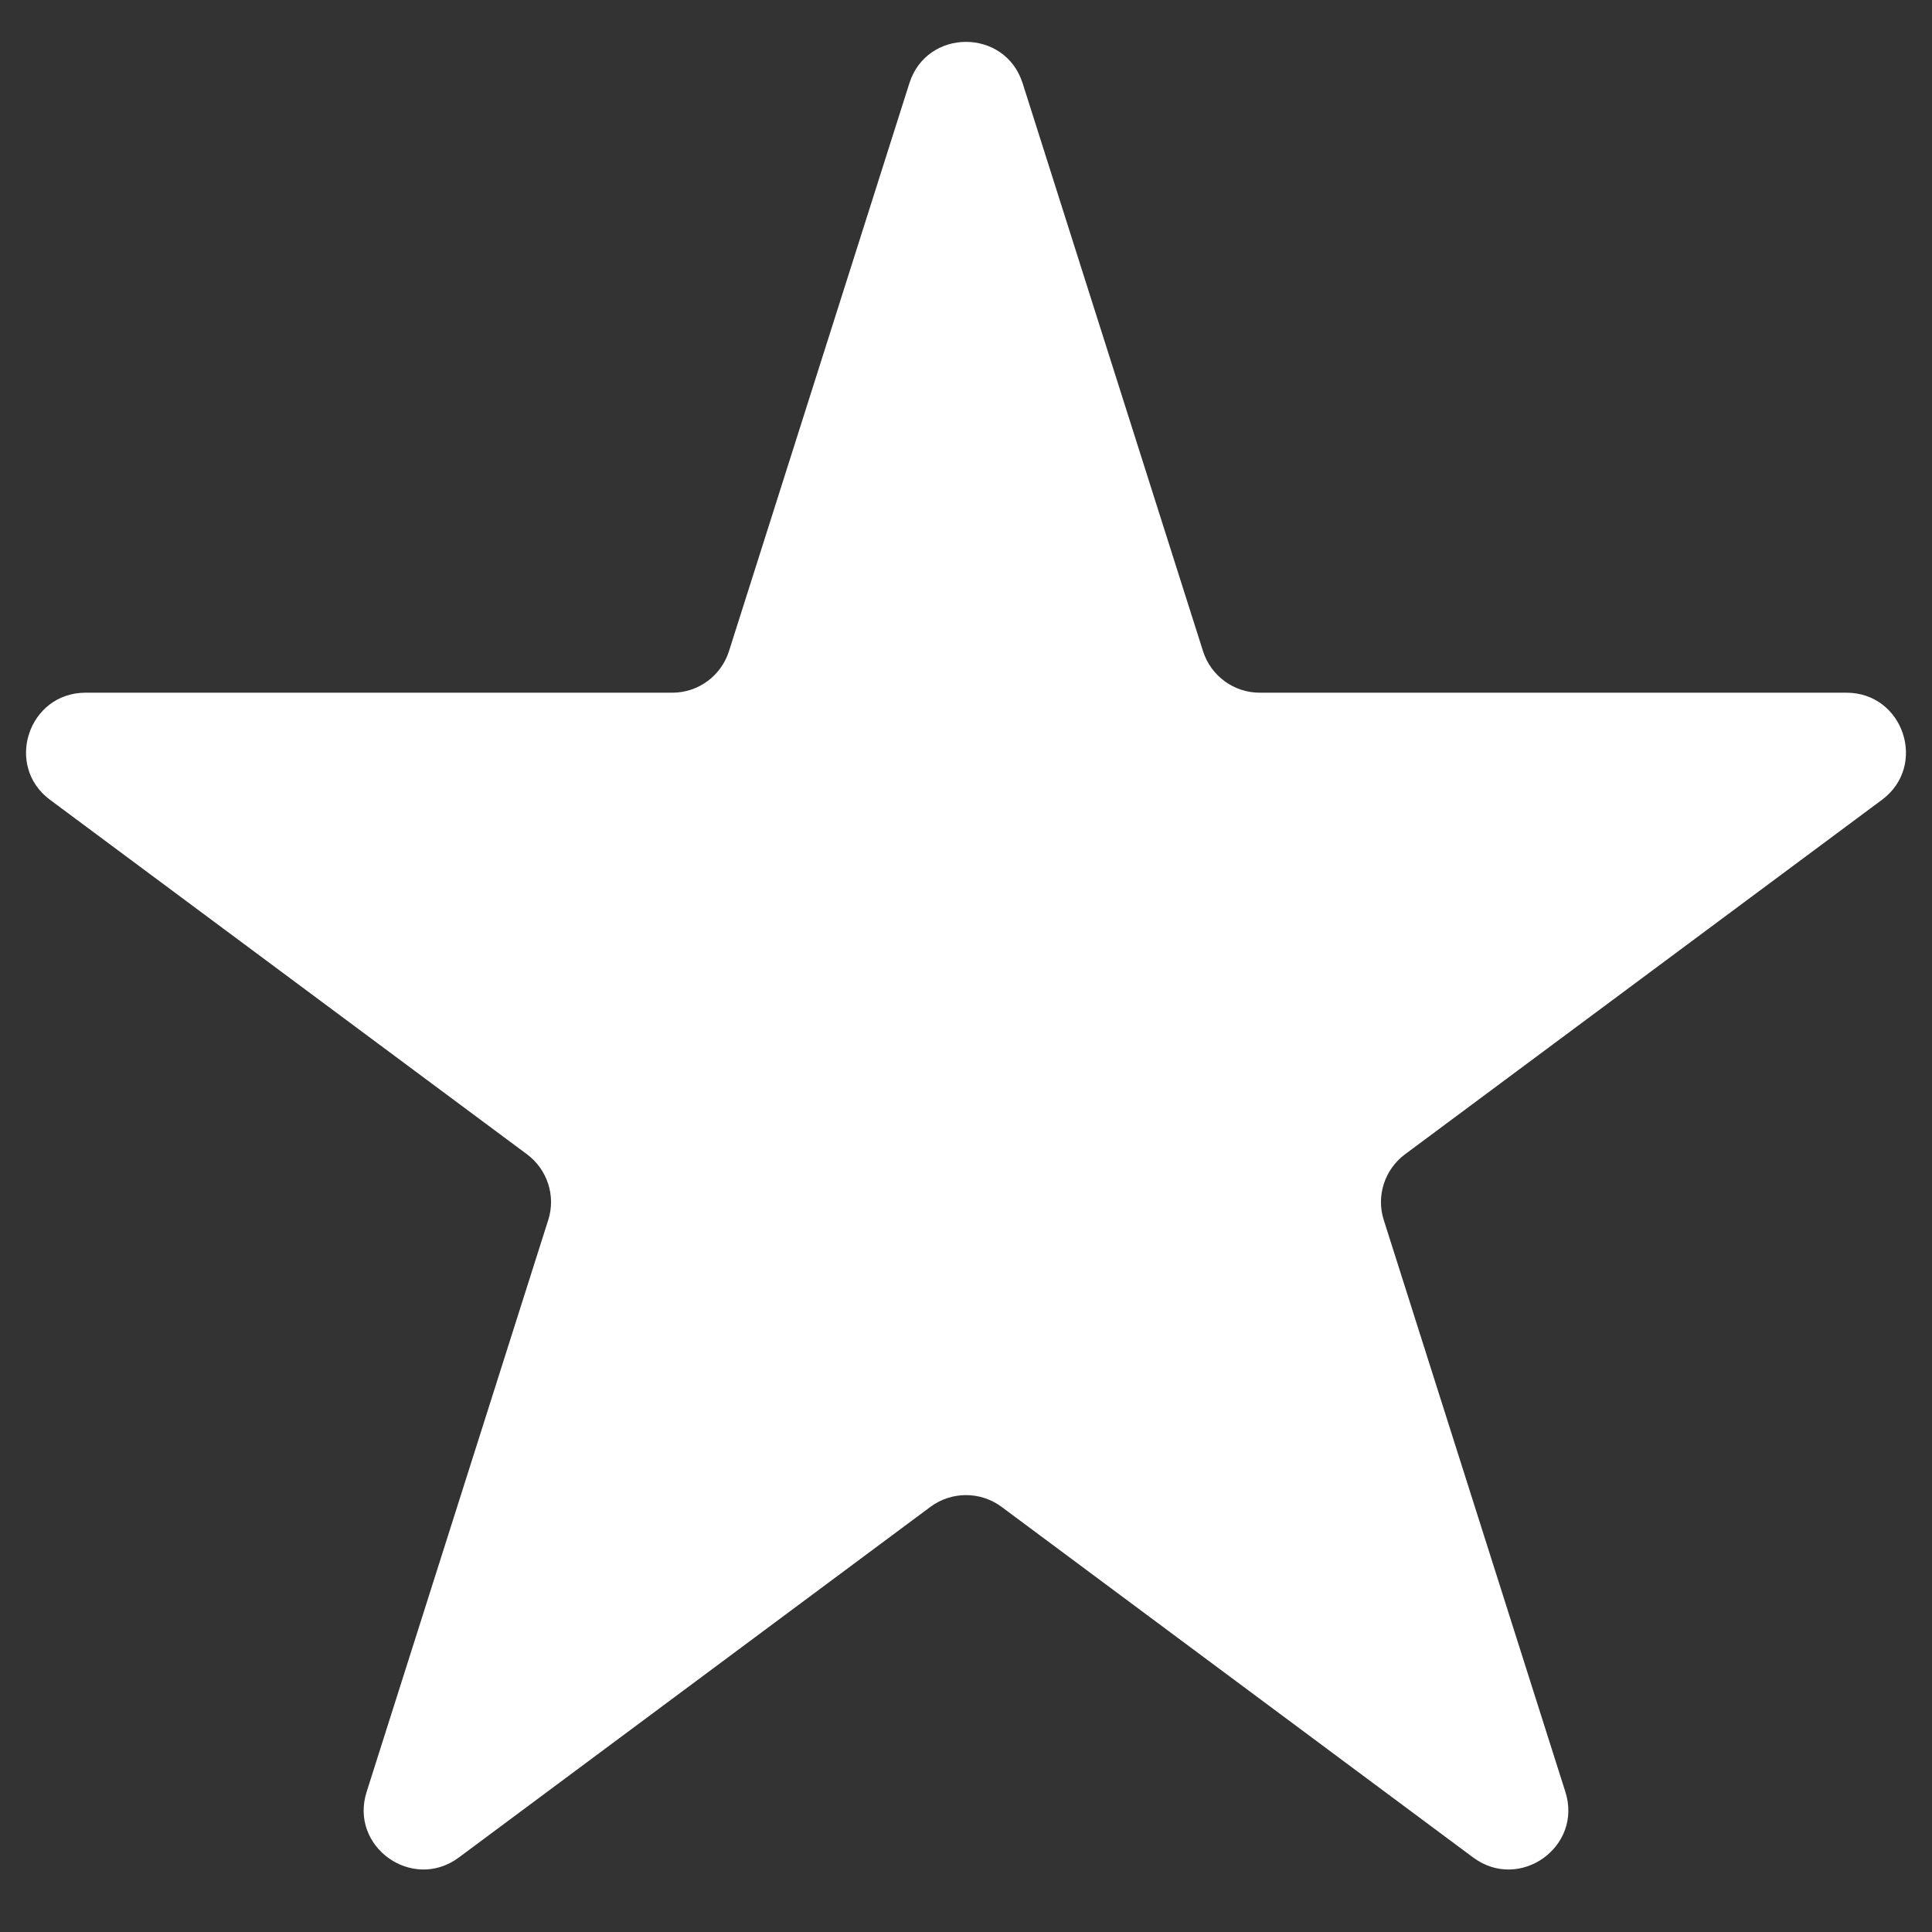 <svg width="13" height="13" viewBox="0 0 13 13" fill="none" xmlns="http://www.w3.org/2000/svg">
<rect x="0" y="0" width="13" height="13" fill="#333333" stroke="none"/>
<path d="M6.119 0.56C6.237 0.189 6.763 0.189 6.881 0.56L8.095 4.382C8.148 4.548 8.302 4.661 8.476 4.661H12.424C12.809 4.661 12.972 5.153 12.663 5.382L9.454 7.767C9.317 7.869 9.259 8.047 9.311 8.209L10.533 12.057C10.651 12.427 10.225 12.73 9.913 12.499L6.739 10.139C6.597 10.034 6.403 10.034 6.261 10.139L3.087 12.499C2.775 12.73 2.349 12.427 2.467 12.057L3.689 8.209C3.741 8.047 3.683 7.869 3.546 7.767L0.337 5.382C0.028 5.153 0.191 4.661 0.576 4.661H4.524C4.698 4.661 4.852 4.548 4.905 4.382L6.119 0.56Z" fill="white"/>
</svg>
